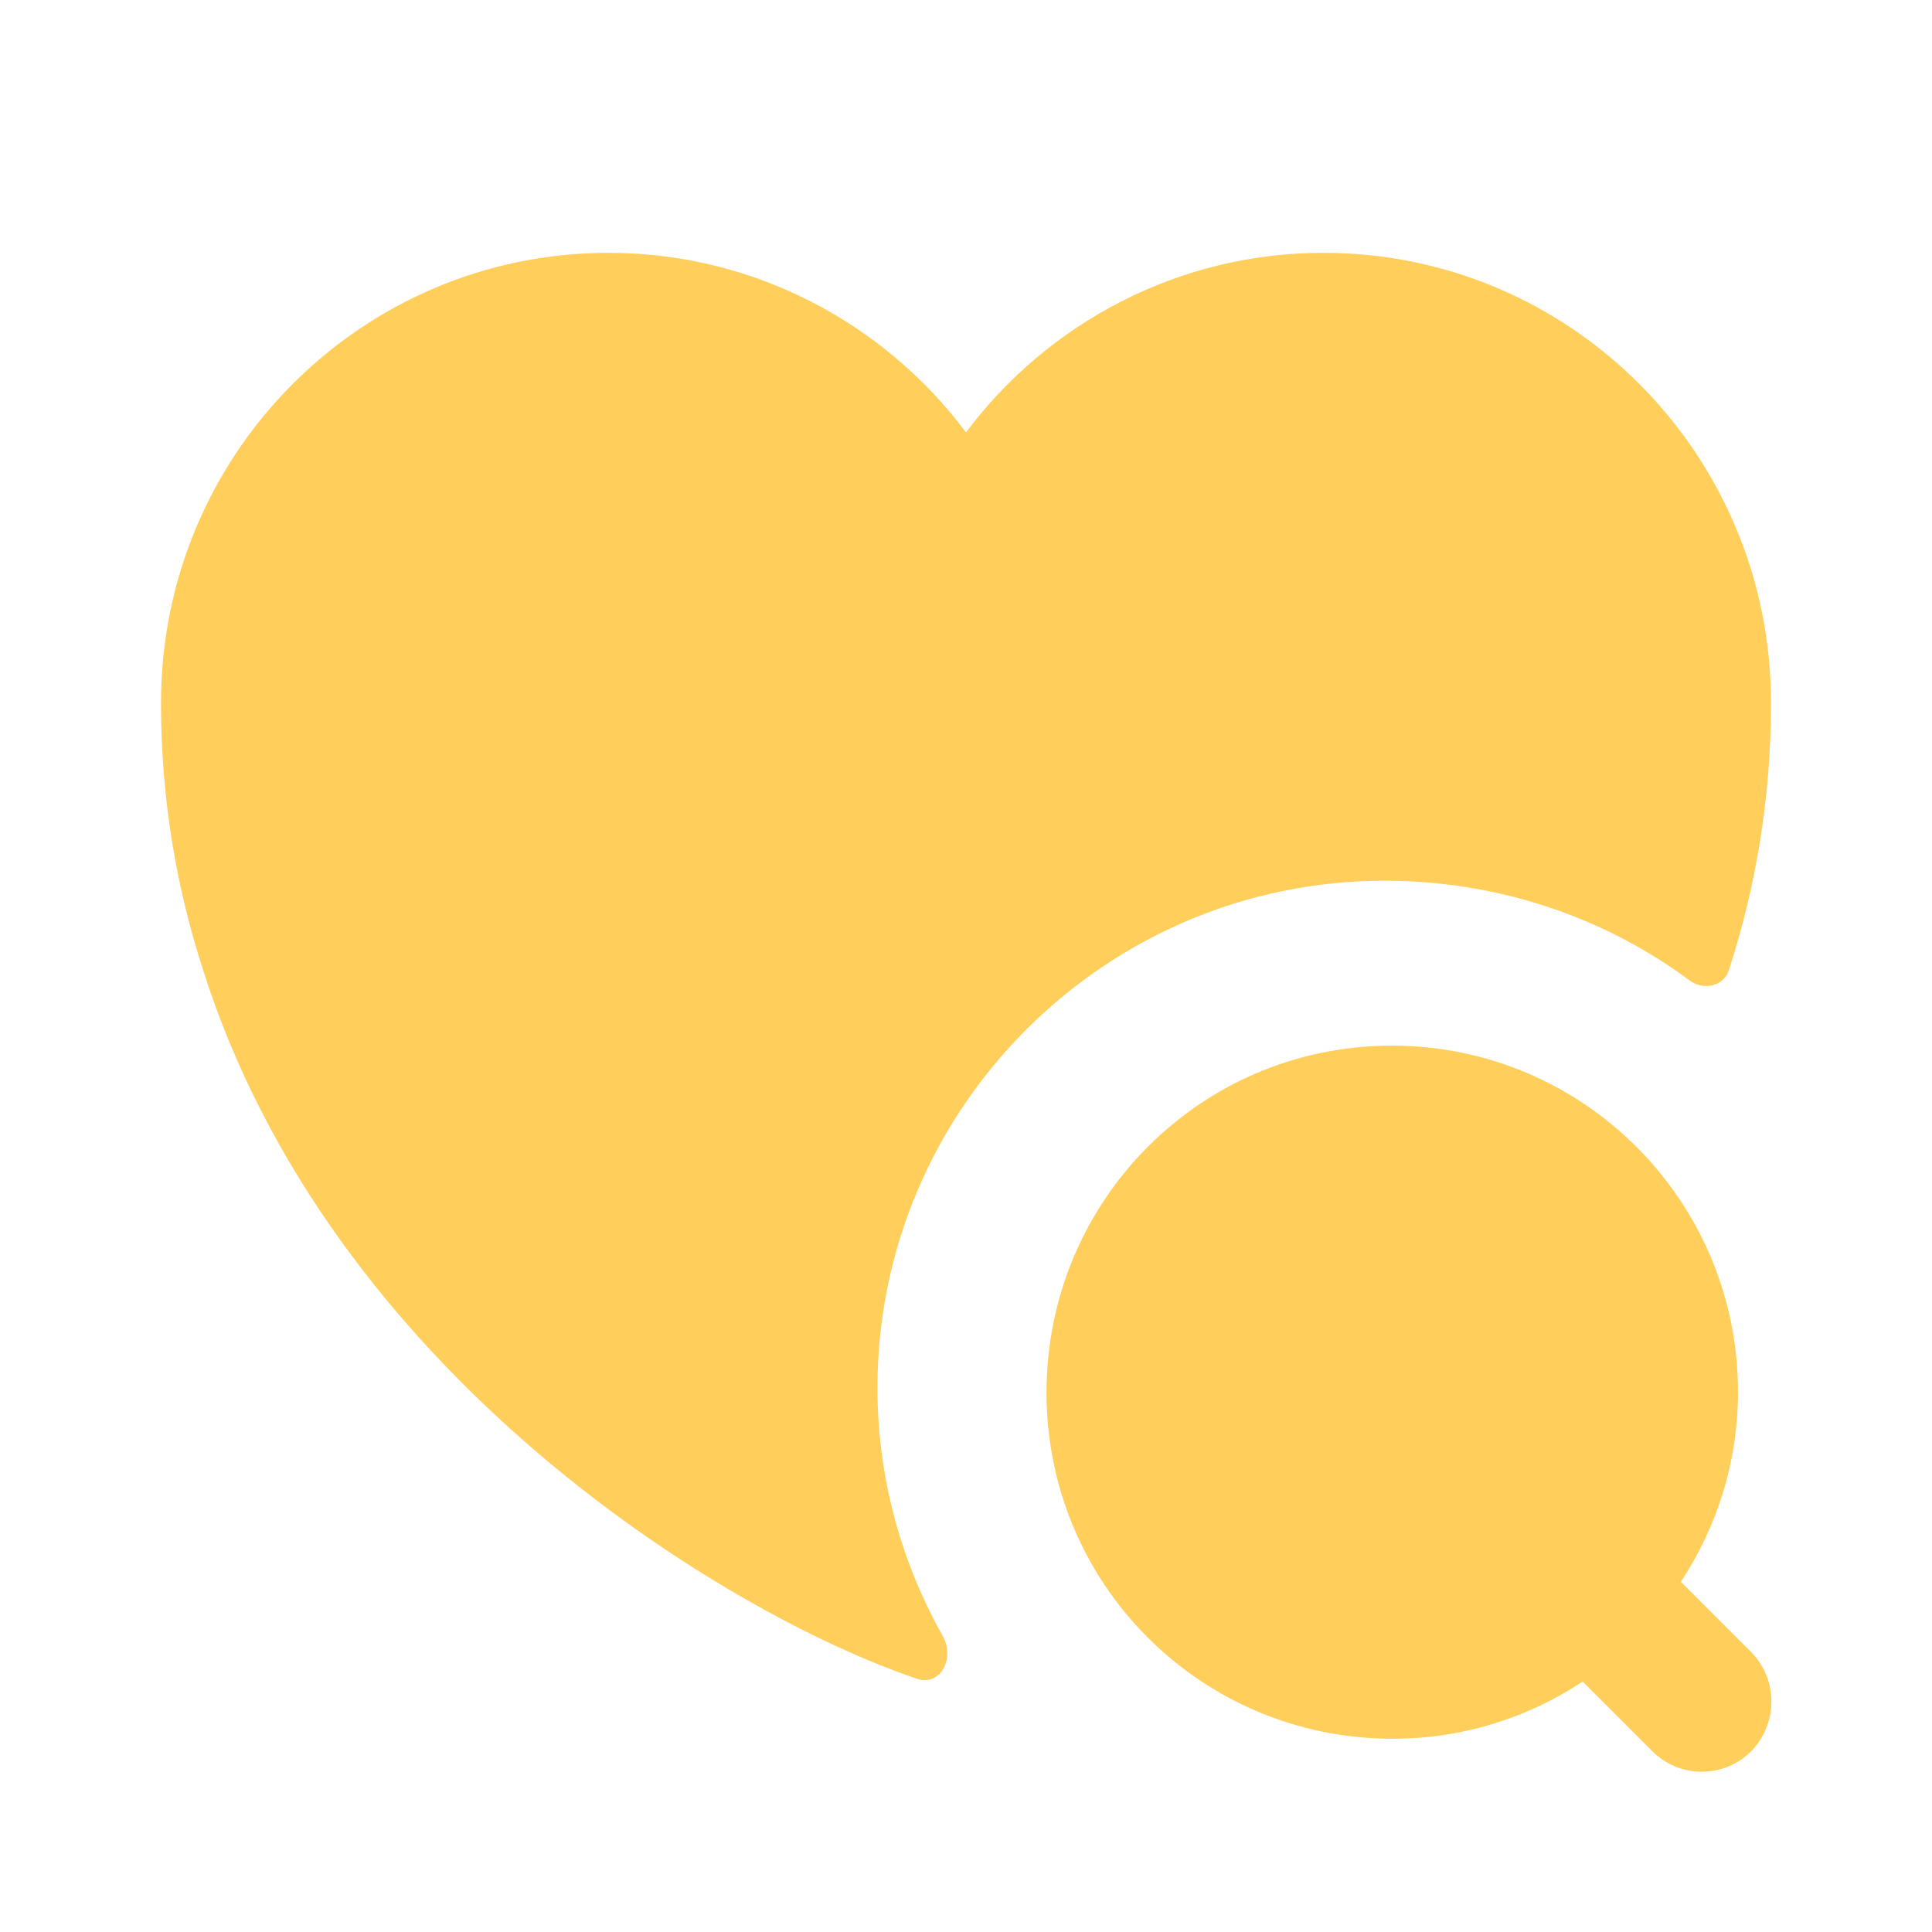 <svg width="36" height="36" viewBox="0 0 36 36" fill="none" xmlns="http://www.w3.org/2000/svg">
<g id="vuesax/bold/heart-search">
<g id="heart-search">
<path id="Vector" d="M32.61 30.764L31.32 29.474C31.995 28.454 32.385 27.239 32.385 25.934C32.385 22.379 29.505 19.484 25.935 19.484C22.365 19.484 19.5 22.379 19.5 25.949C19.5 29.519 22.38 32.399 25.95 32.399C27.255 32.399 28.47 32.009 29.49 31.334L30.78 32.624C31.035 32.879 31.365 33.014 31.71 33.014C32.055 33.014 32.385 32.879 32.64 32.624C33.135 32.099 33.135 31.274 32.61 30.764Z" fill="#FFCE5B"/>
<path id="Vector_2" d="M33 13.096C33 14.881 32.715 16.531 32.22 18.061C32.13 18.376 31.755 18.466 31.485 18.271C29.85 17.056 27.855 16.411 25.8 16.411C20.595 16.411 16.35 20.656 16.35 25.861C16.35 27.481 16.77 29.071 17.565 30.481C17.805 30.901 17.52 31.441 17.07 31.276C13.455 30.046 6.15 25.561 3.78 18.061C3.285 16.531 3 14.881 3 13.096C3 8.461 6.735 4.711 11.34 4.711C14.055 4.711 16.485 6.031 18 8.056C19.515 6.031 21.945 4.711 24.66 4.711C29.265 4.711 33 8.461 33 13.096Z" fill="#FFCE5B"/>
</g>
</g>
</svg>
